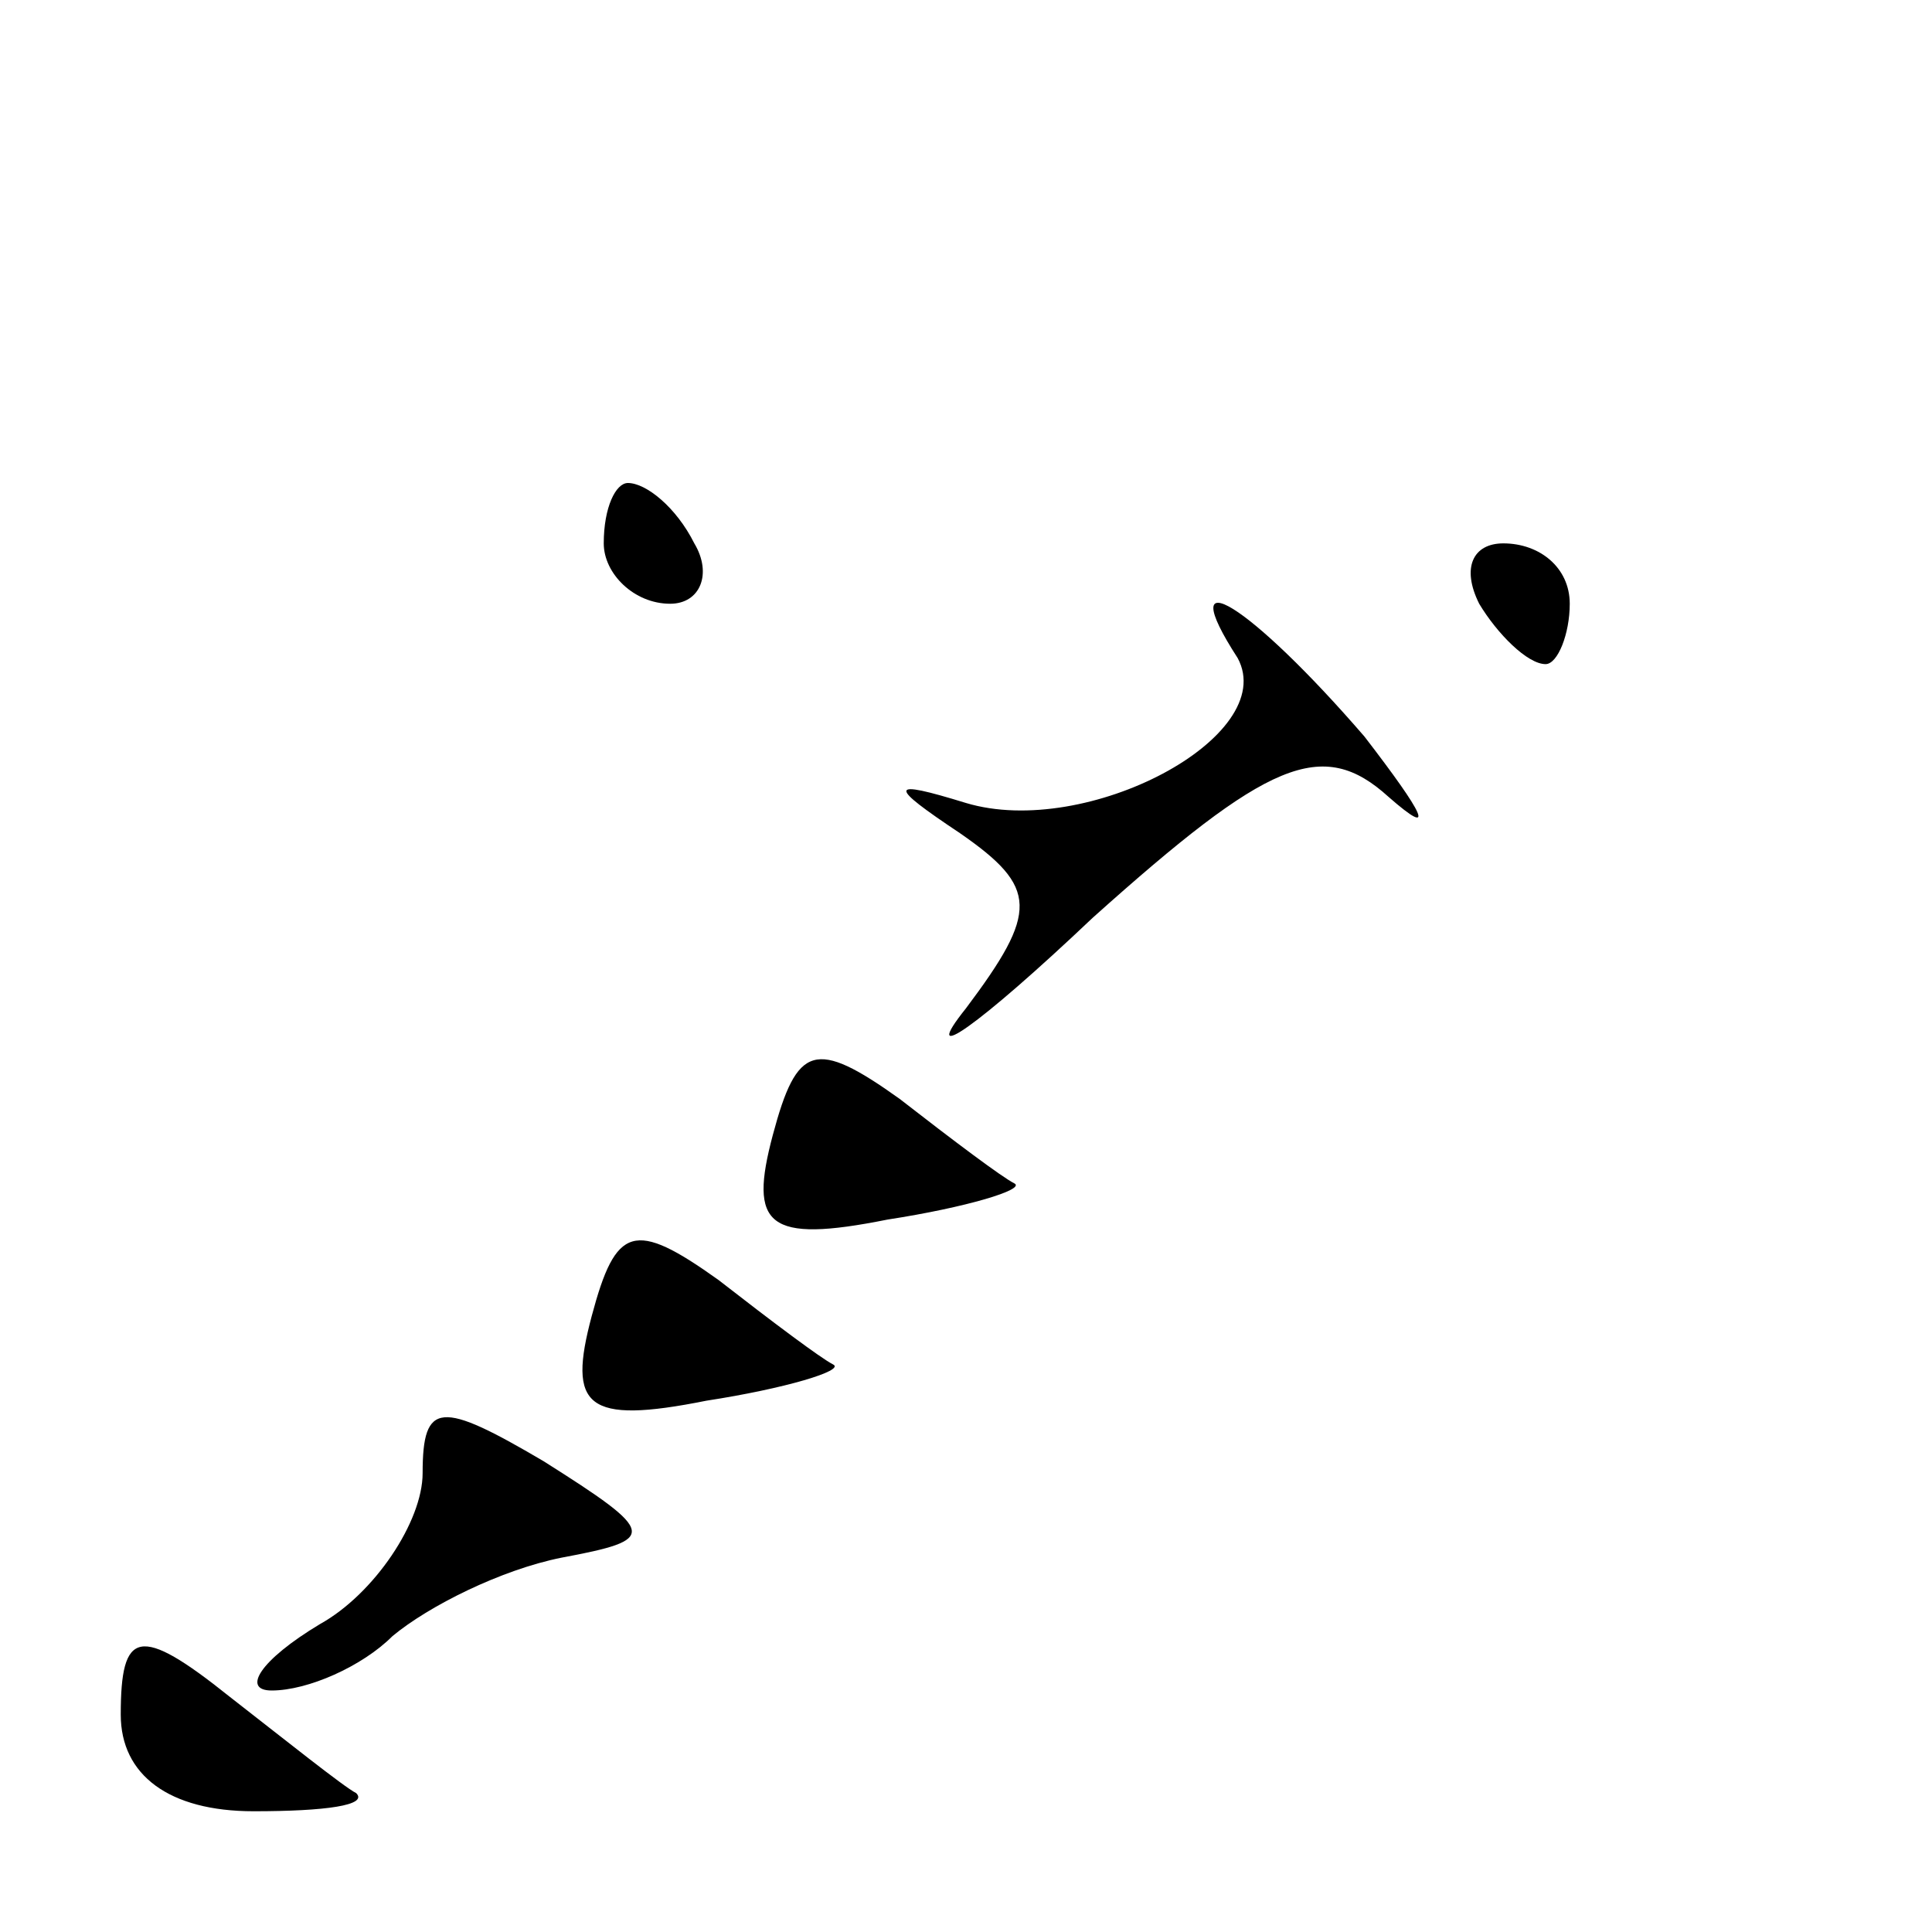 <?xml version="1.0" standalone="no"?>
<!DOCTYPE svg PUBLIC "-//W3C//DTD SVG 20010904//EN"
 "http://www.w3.org/TR/2001/REC-SVG-20010904/DTD/svg10.dtd">
<svg version="1.0" xmlns="http://www.w3.org/2000/svg"
 width="32pt" height="32pt" viewBox="0 0 32 32"
 preserveAspectRatio="xMidYMid meet">
<g transform="translate(0,32) scale(0.1,-0.1)"
fill="#000000" stroke="none">
<path fill="#000000" stroke="none" d="M100 230 c0 -5 5 -10 11 -10 5 0 7 5 4
10 -3 6 -8 10 -11 10 -2 0 -4 -4 -4 -10z"/>
<path fill="#000000" stroke="none" d="M245 220 c3 -5 8 -10 11 -10 2 0 4 5 4
10 0 6 -5 10 -11 10 -5 0 -7 -4 -4 -10z"/>
<path fill="#000000" stroke="none" d="M205 211 c7 -13 -25 -30 -45 -24 -13 4
-13 3 -1 -5 13 -9 13 -13 1 -29 -8 -10 2 -3 21 15 29 26 38 30 49 20 8 -7 6
-3 -4 10 -19 22 -32 30 -21 13z"/>
<path fill="#000000" stroke="none" d="M128 132 c-4 -15 -1 -18 19 -14 13 2
23 5 21 6 -2 1 -10 7 -19 14 -14 10 -17 9 -21 -6z"/>
<path fill="#000000" stroke="none" d="M98 102 c-4 -15 -1 -18 19 -14 13 2 23
5 21 6 -2 1 -10 7 -19 14 -14 10 -17 9 -21 -6z"/>
<path fill="#000000" stroke="none" d="M70 76 c0 -8 -8 -20 -17 -25 -10 -6
-13 -11 -8 -11 6 0 15 4 20 9 6 5 18 11 28 13 16 3 16 4 -3 16 -17 10 -20 10
-20 -2z"/>
<path fill="#000000" stroke="none" d="M20 36 c0 -10 8 -16 22 -16 12 0 19 1
17 3 -2 1 -12 9 -21 16 -15 12 -18 11 -18 -3z"/>
</g>
</svg>
